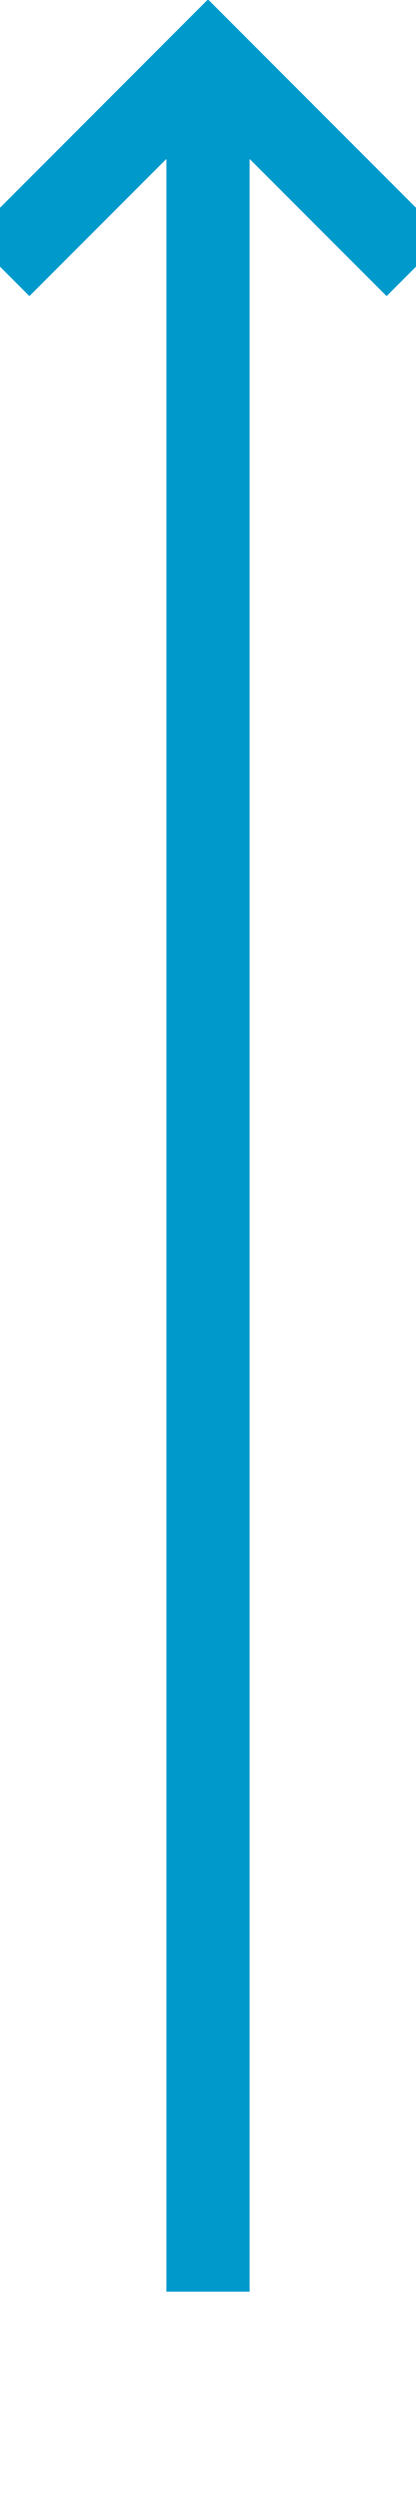 ﻿<?xml version="1.0" encoding="utf-8"?>
<svg version="1.1" xmlns:xlink="http://www.w3.org/1999/xlink" width="10px" height="60px" preserveAspectRatio="xMidYMin meet" viewBox="394 232  8 60" xmlns="http://www.w3.org/2000/svg">
  <path d="M 398 287  L 398 234  " stroke-width="2" stroke="#0099cc" fill="none" />
  <path d="M 393.707 239.107  L 398 234.814  L 402.293 239.107  L 403.707 237.693  L 398.707 232.693  L 398 231.986  L 397.293 232.693  L 392.293 237.693  L 393.707 239.107  Z " fill-rule="nonzero" fill="#0099cc" stroke="none" />
</svg>